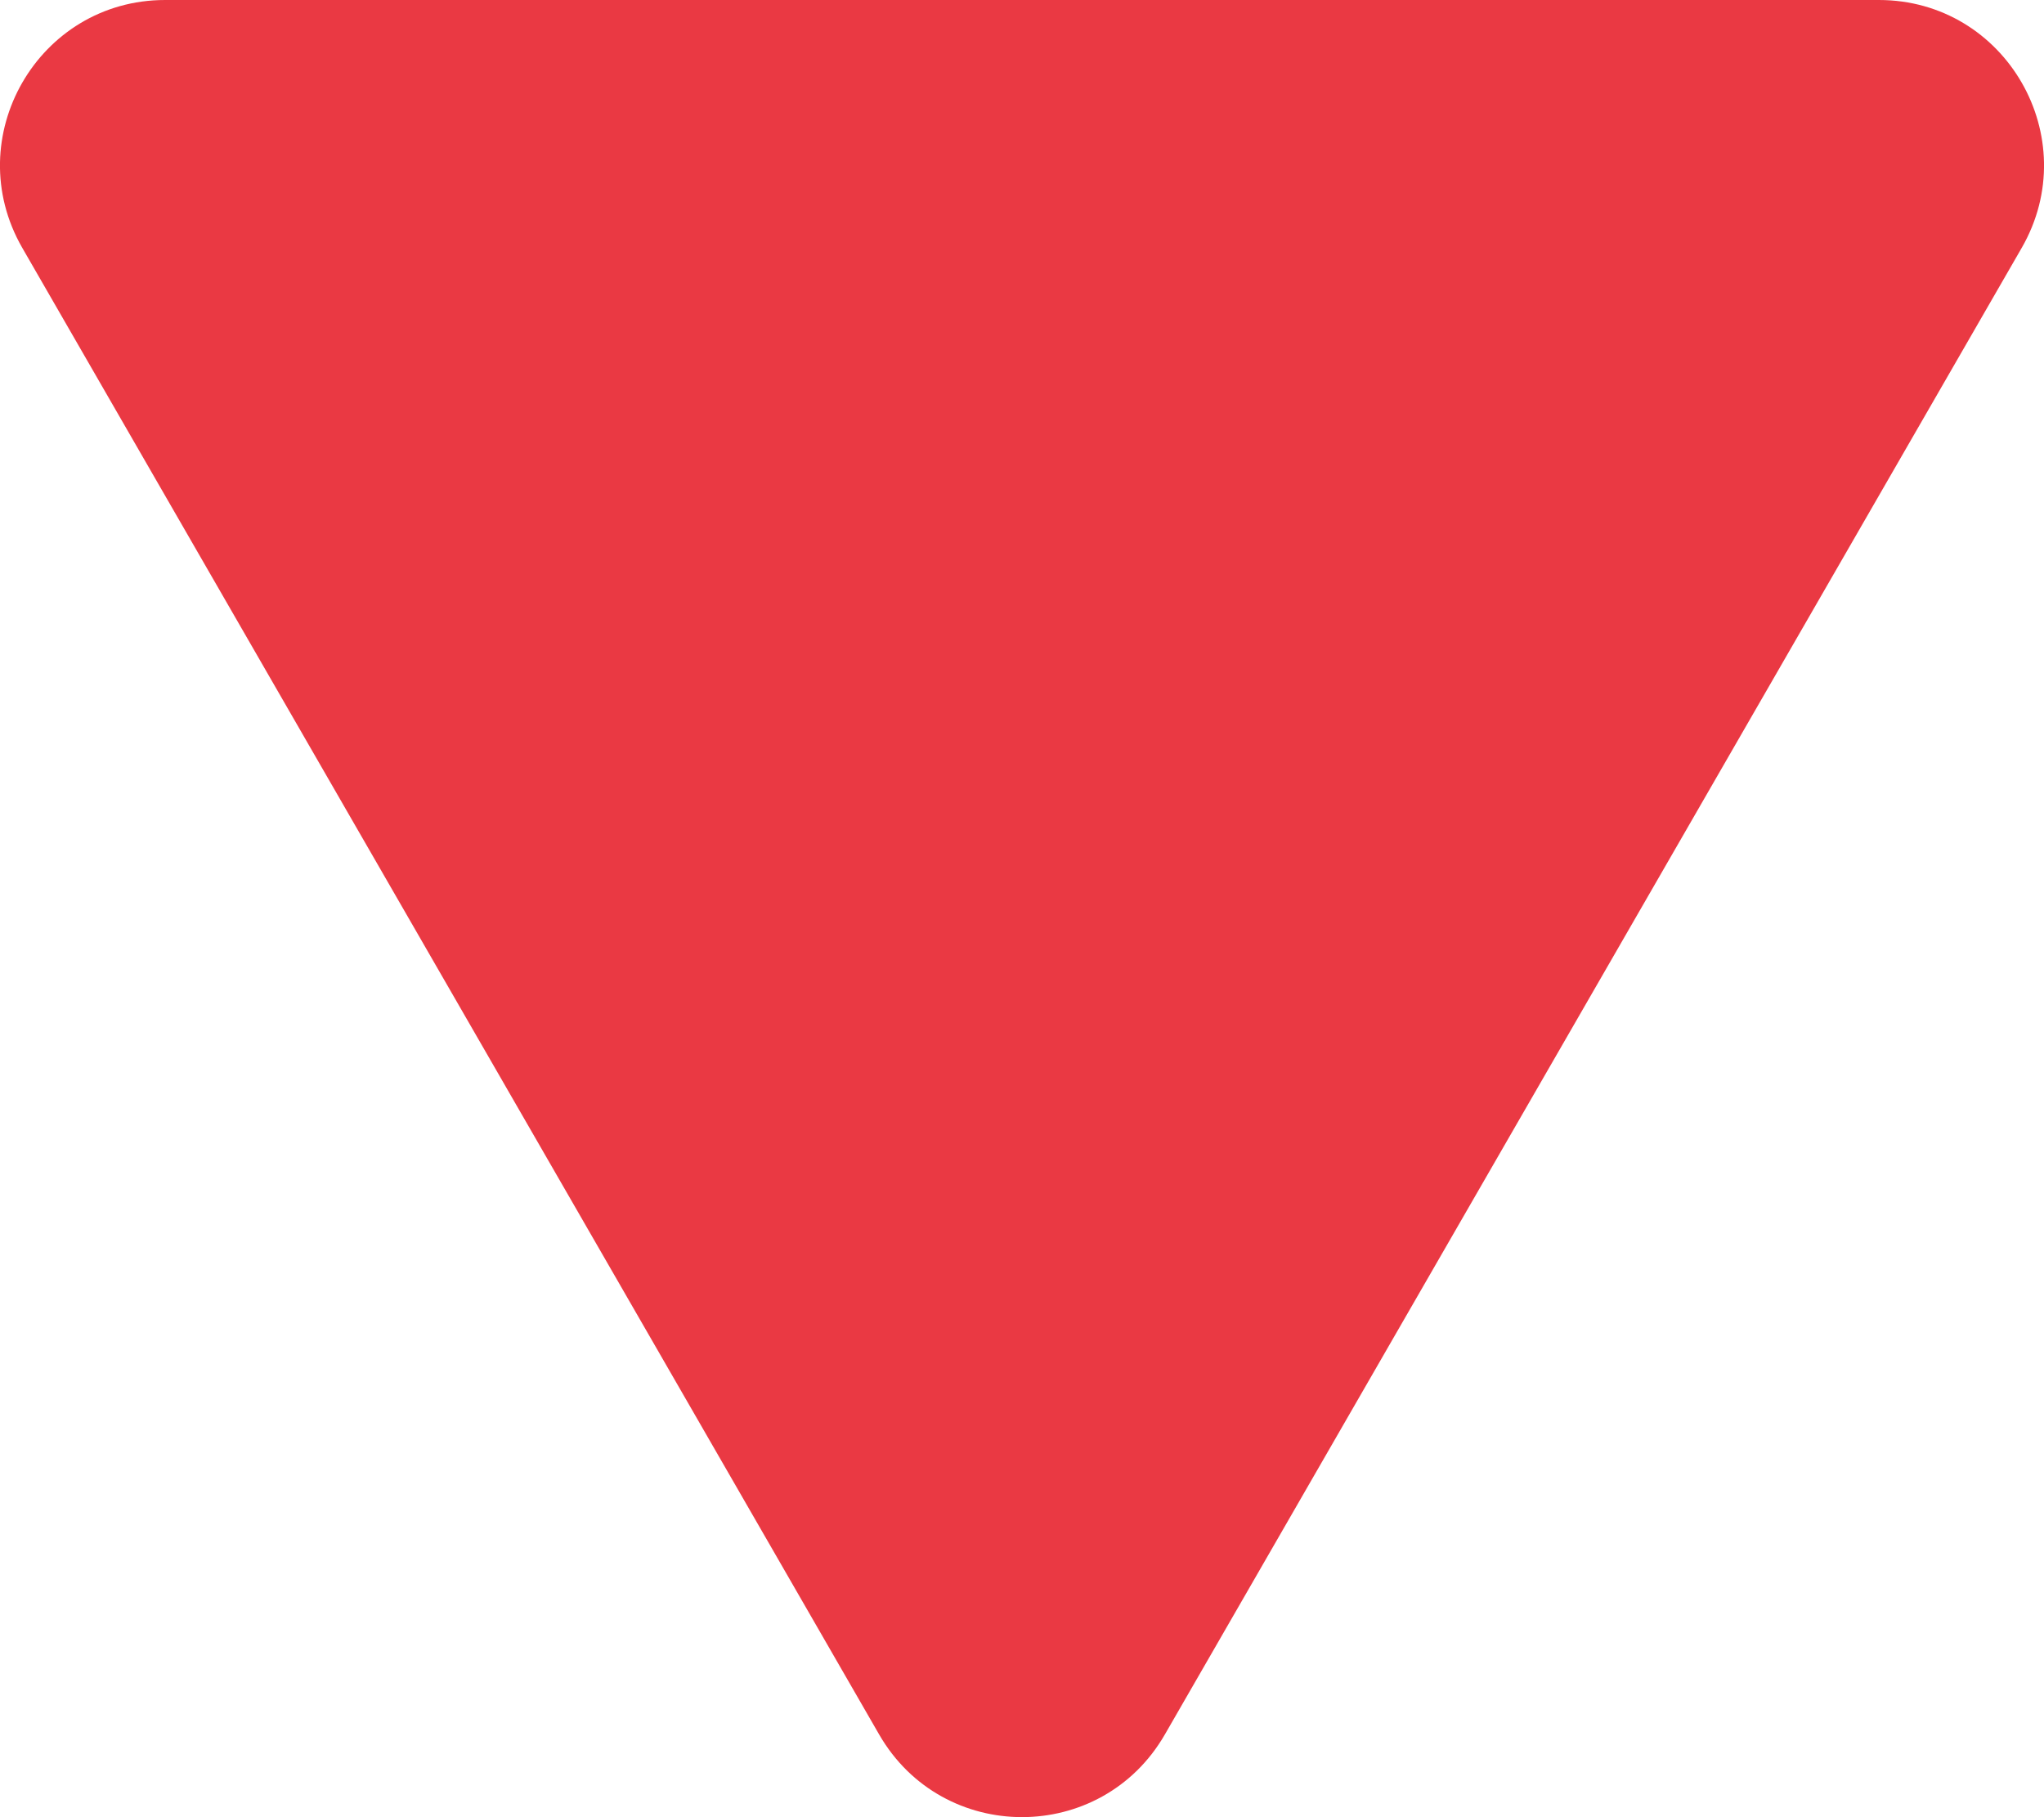 <svg width="9" height="8" viewBox="0 0 9 8" fill="none" xmlns="http://www.w3.org/2000/svg">
<path d="M5.129 7.636C4.849 8.121 4.151 8.121 3.871 7.636L0.098 1.091C-0.181 0.606 0.168 7.72098e-07 0.727 7.23234e-07L8.273 6.35708e-08C8.832 1.47068e-08 9.181 0.606 8.902 1.091L5.129 7.636Z" fill="#EA3943"/>
</svg>
